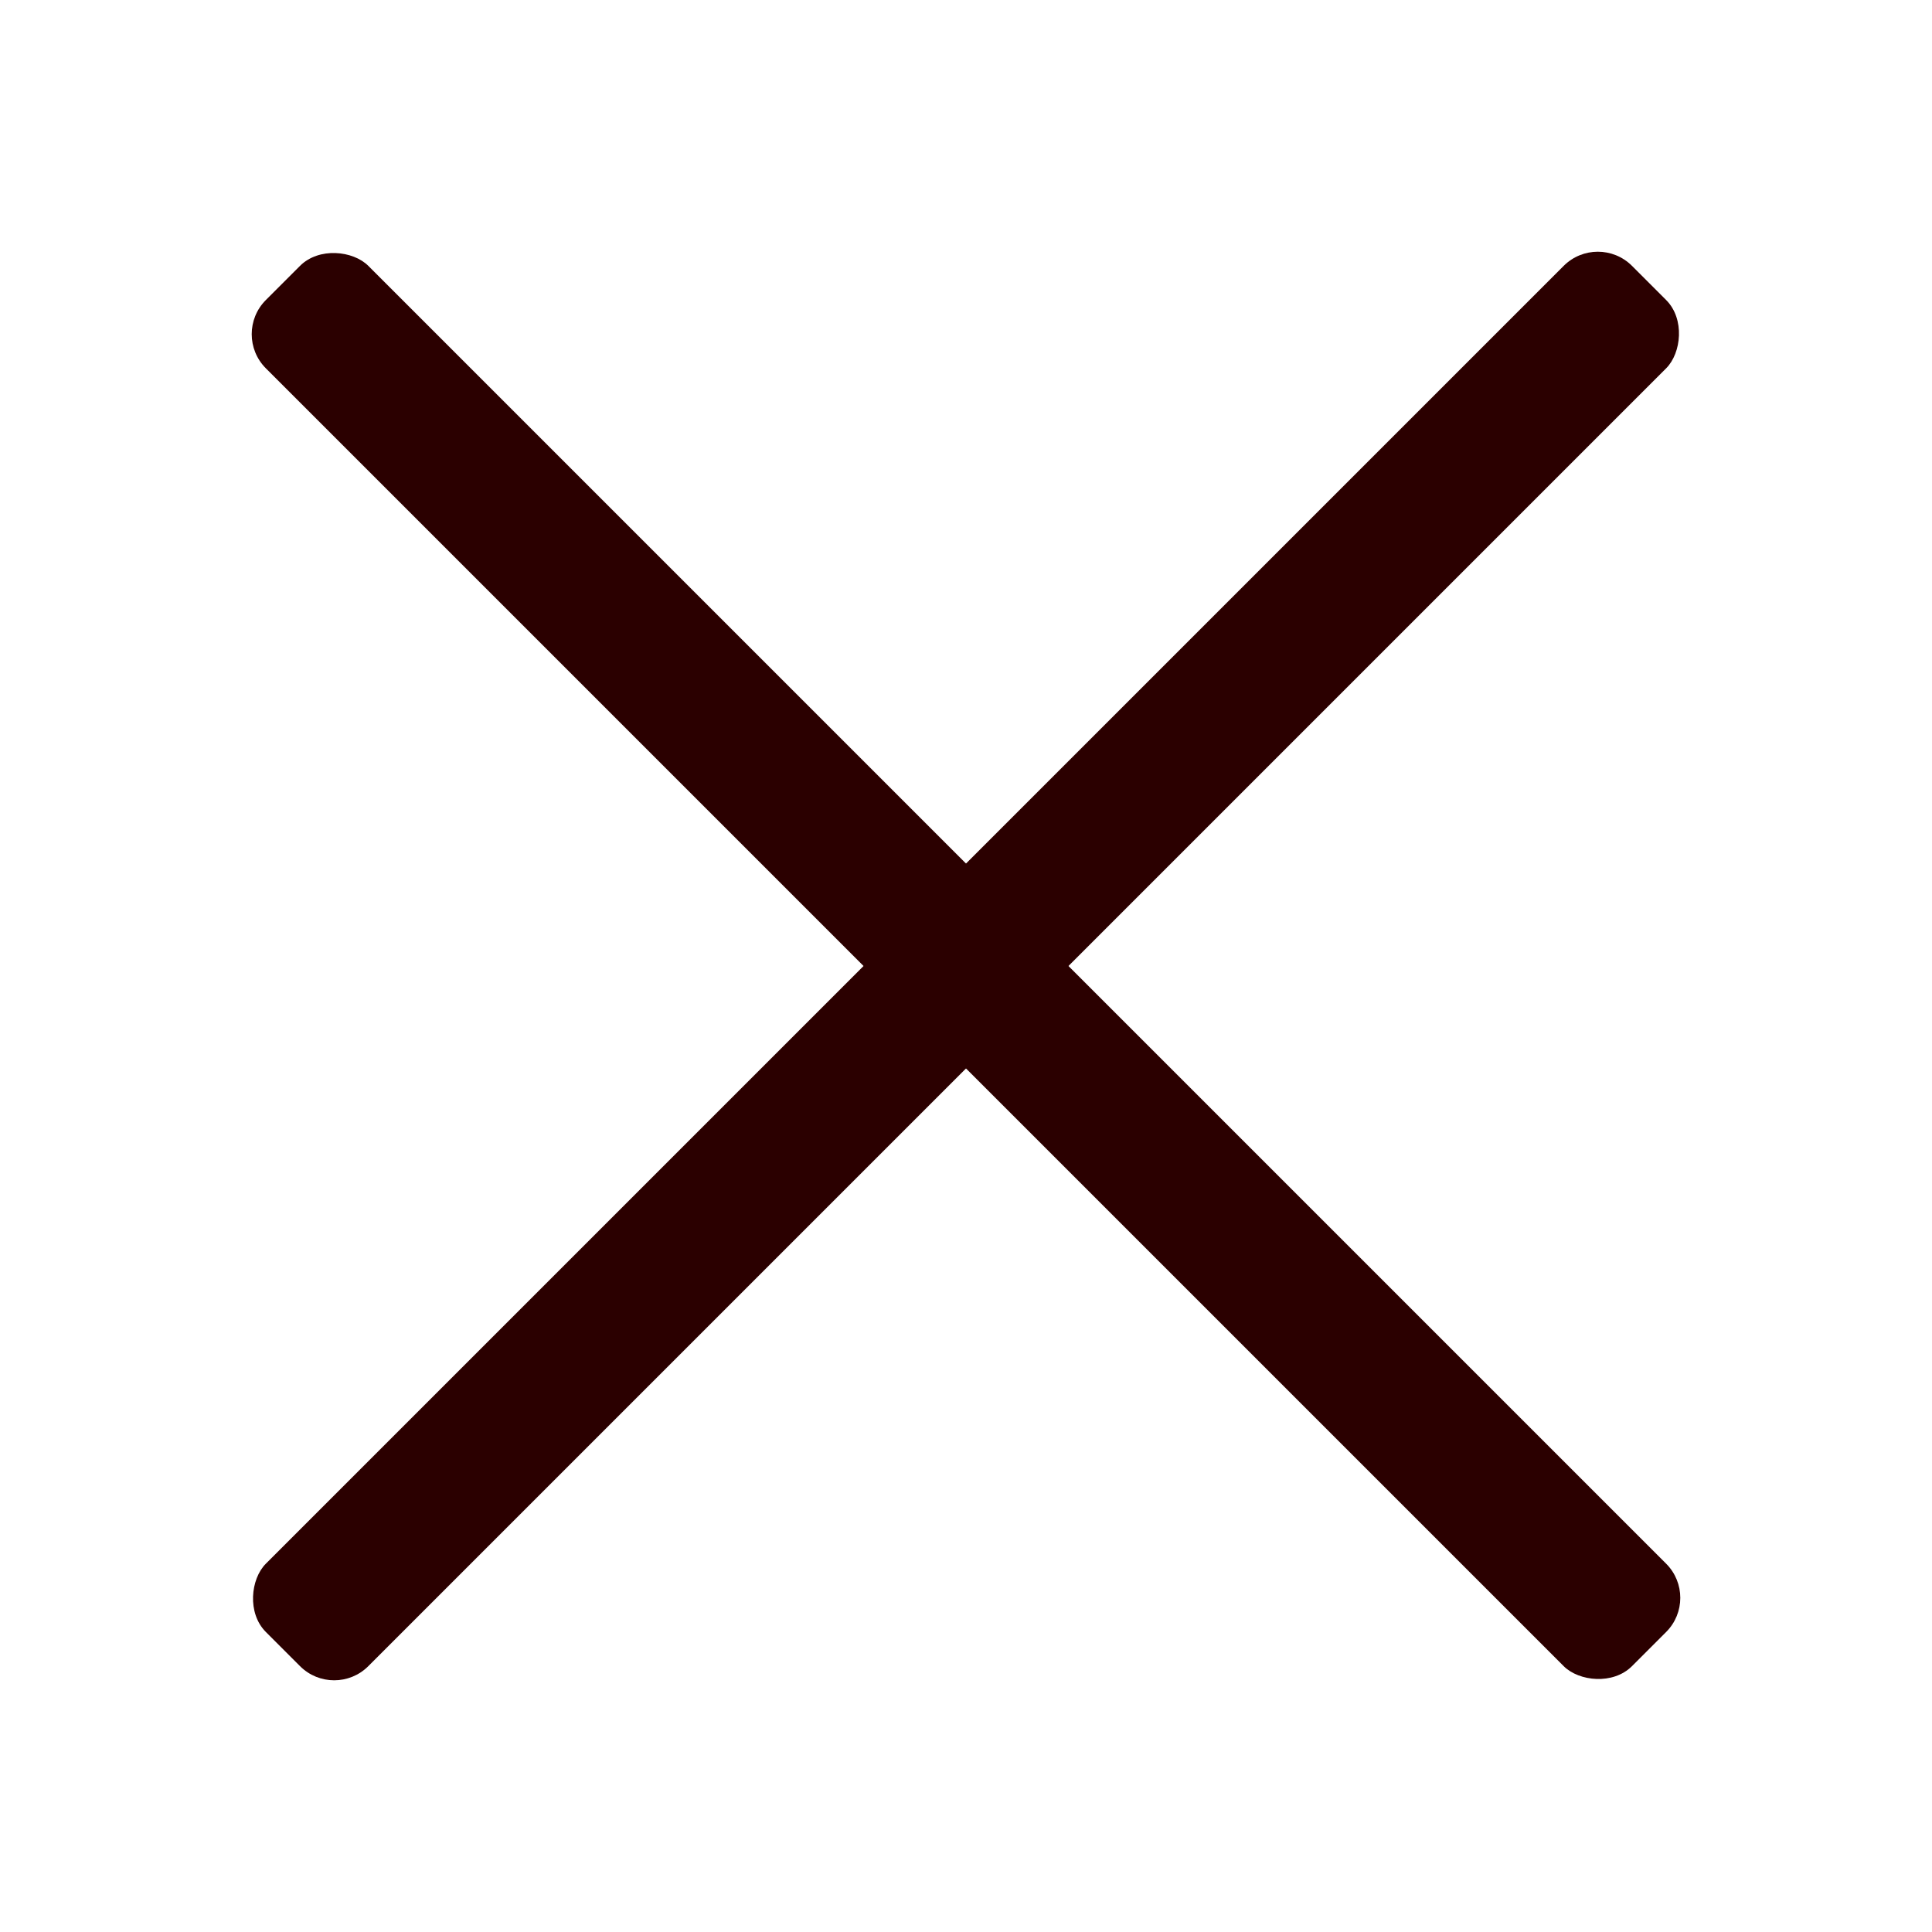 <?xml version="1.0" encoding="UTF-8" standalone="no"?>
<!-- Created with Inkscape (http://www.inkscape.org/) -->

<svg
   width="200"
   height="200"
   viewBox="0 0 200 200"
   version="1.1"
   id="svg661"
   inkscape:version="1.2.2 (732a01da63, 2022-12-09)"
   sodipodi:docname="cancel.svg"
   xmlns:inkscape="http://www.inkscape.org/namespaces/inkscape"
   xmlns:sodipodi="http://sodipodi.sourceforge.net/DTD/sodipodi-0.dtd"
   xmlns="http://www.w3.org/2000/svg"
   xmlns:svg="http://www.w3.org/2000/svg">
  <sodipodi:namedview
     id="namedview663"
     pagecolor="#505050"
     bordercolor="#eeeeee"
     borderopacity="1"
     inkscape:showpageshadow="0"
     inkscape:pageopacity="0"
     inkscape:pagecheckerboard="0"
     inkscape:deskcolor="#505050"
     inkscape:document-units="px"
     showgrid="false"
     inkscape:zoom="2.1543544"
     inkscape:cx="41.543769"
     inkscape:cy="93.299414"
     inkscape:window-width="1920"
     inkscape:window-height="1009"
     inkscape:window-x="-8"
     inkscape:window-y="-8"
     inkscape:window-maximized="1"
     inkscape:current-layer="layer1" />
  <defs
     id="defs658" />
  <g
     inkscape:label="Cancel"
     inkscape:groupmode="layer"
     id="layer1"
     transform="translate(-53.336,-68.106)">
    <g
       id="g3572"
       transform="translate(26.053,26.053)">
      <rect
         style="fill:#2b0000;fill-opacity:1;fill-rule:evenodd"
         id="rect3564"
         width="15"
         height="200"
         x="-17.944"
         y="90.45"
         rx="5"
         ry="5"
         transform="rotate(-45)" />
      <rect
         style="fill:#2b0000;fill-opacity:1;fill-rule:evenodd"
         id="rect3566"
         width="15"
         height="200"
         x="-197.95"
         y="-110.444"
         rx="5"
         ry="5"
         transform="rotate(-135)" />
    </g>
  </g>
</svg>
